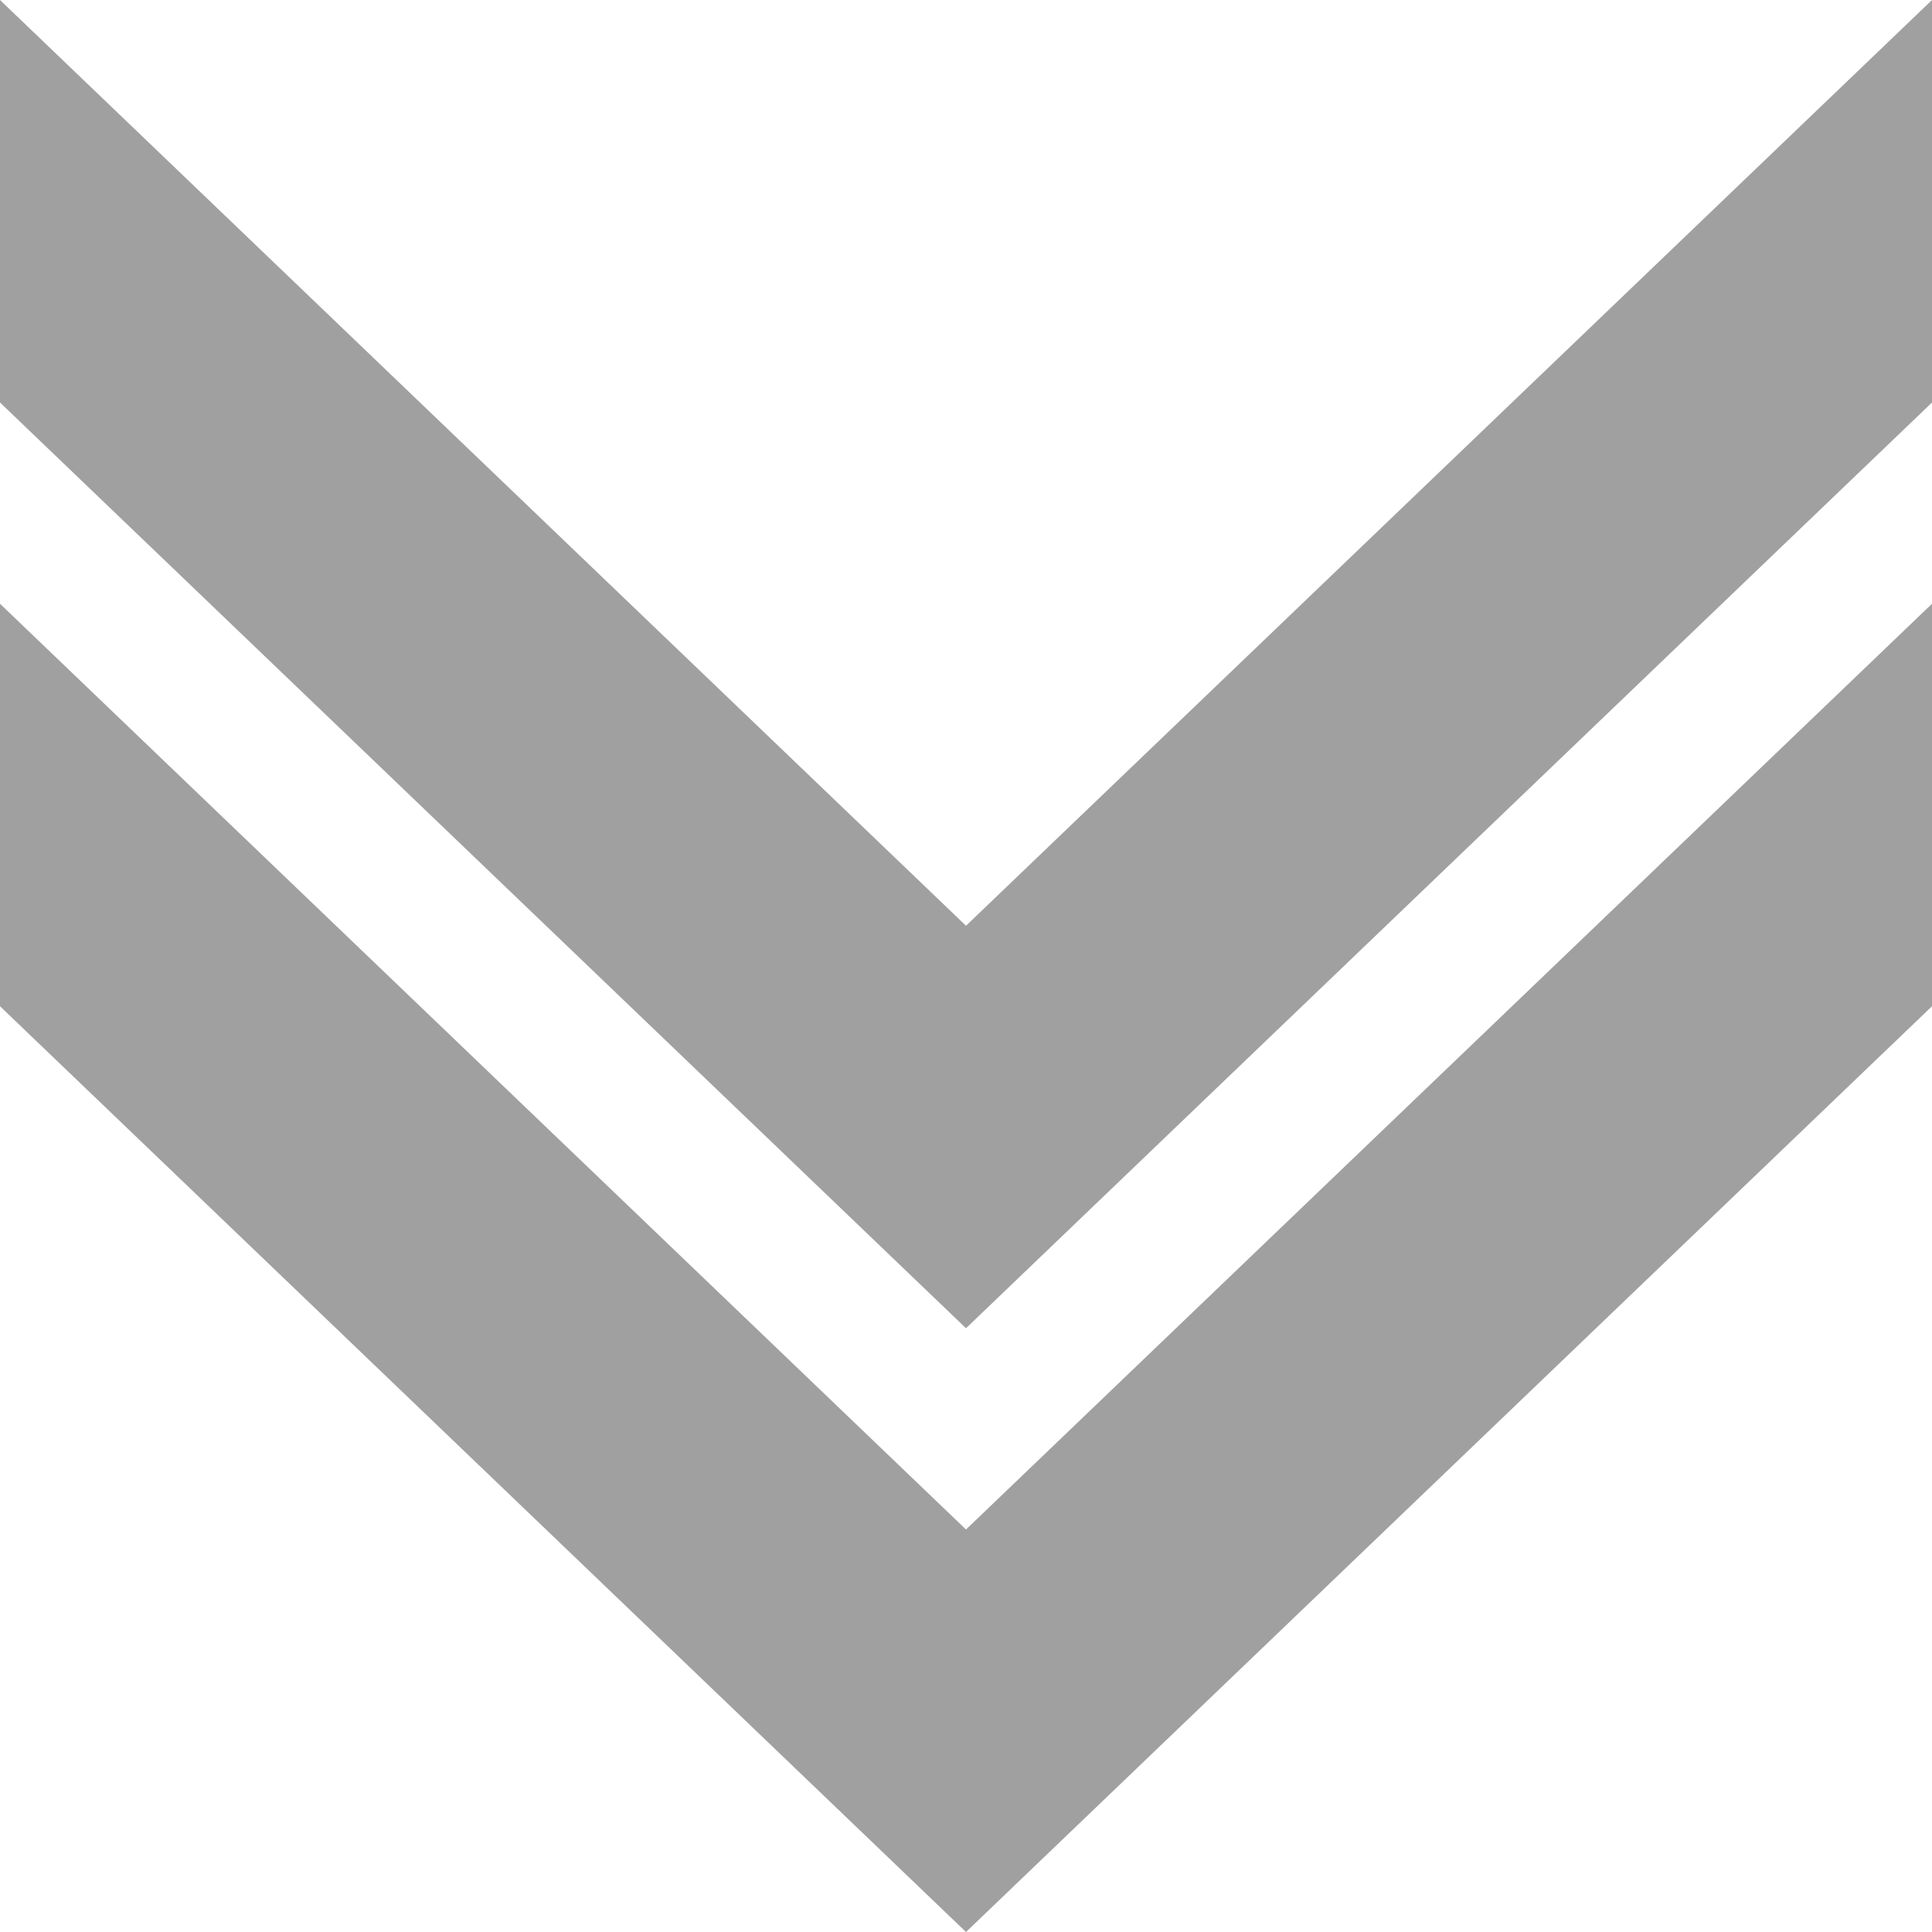 <svg height="48" width="48" xmlns="http://www.w3.org/2000/svg">
  <path d="m0 0v10l24 23 24-23v-10l-24 23-24-23v10" fill="#a0a0a0"/>
  <path d="m0 15v10l24 23 24-23v-10l-24 23-24-23v10" fill="#a0a0a0"/>
</svg>
